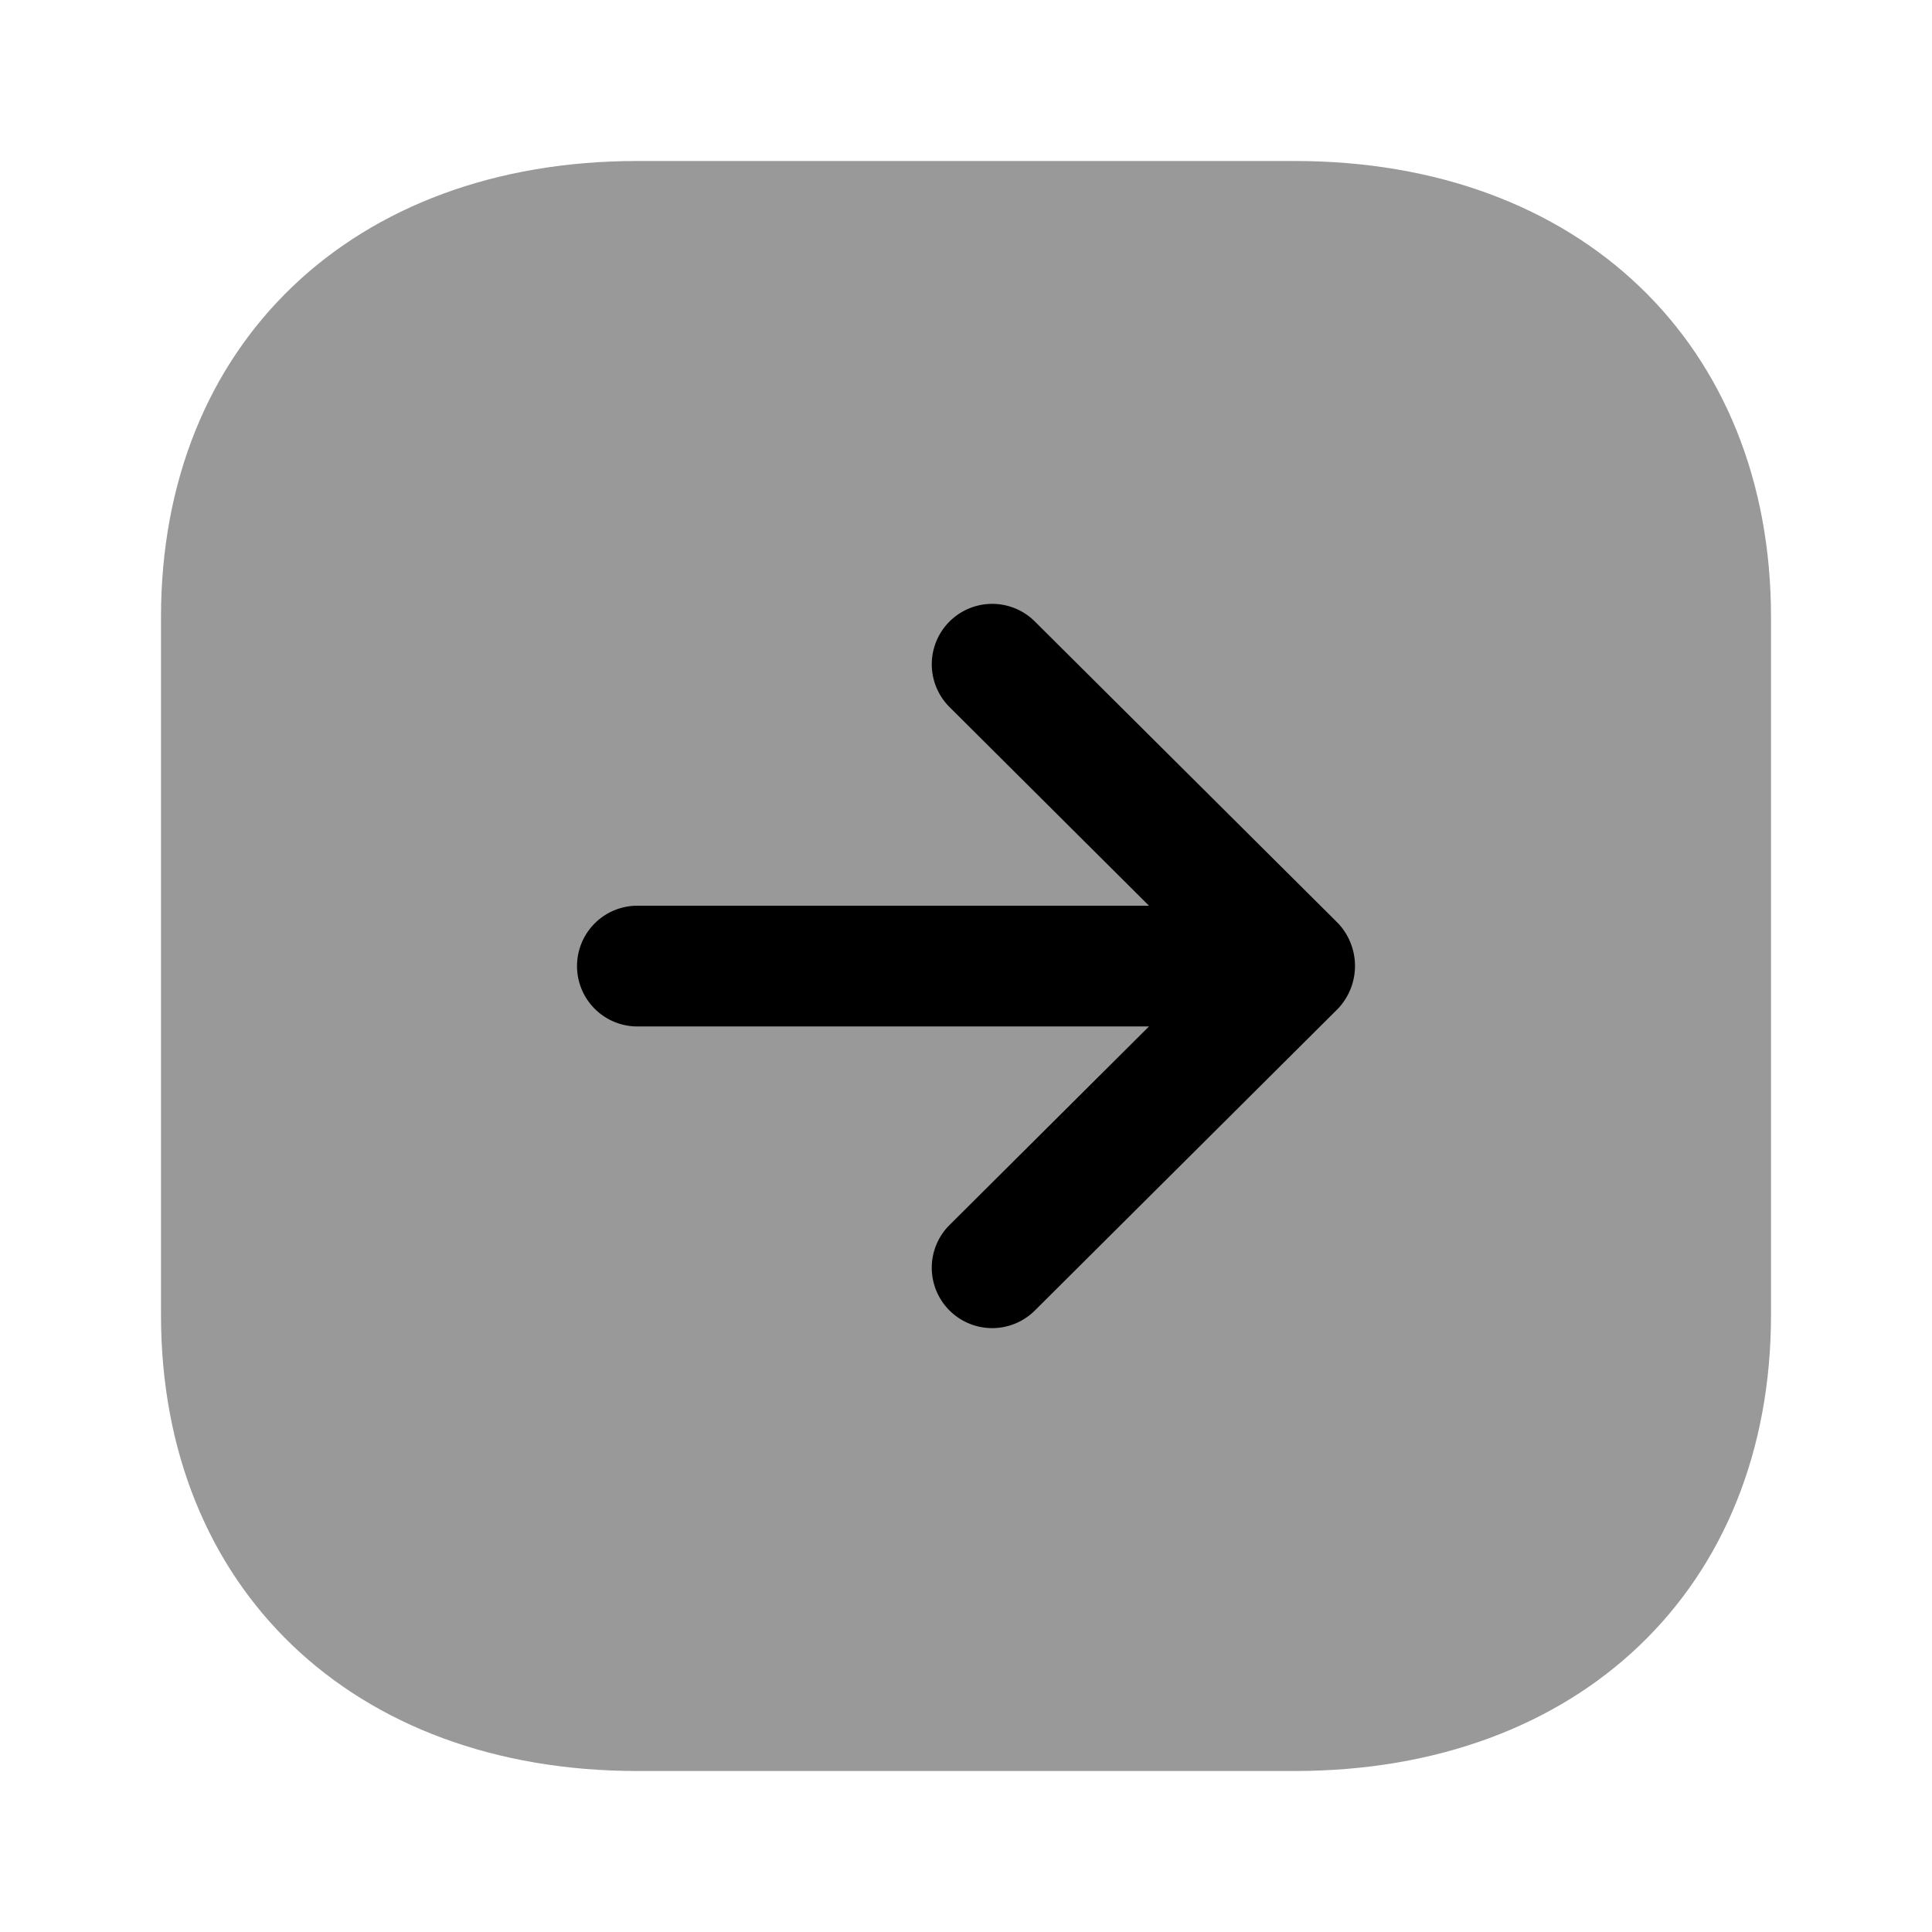 <svg viewBox="0 0 24 24" xmlns="http://www.w3.org/2000/svg" focusable="false">
  <path d="M7.916 22h8.168C19.623 22 22 19.724 22 16.335v-8.67C22 4.276 19.623 2 16.084 2H7.916C4.378 2 2 4.277 2 7.666v8.67C2 19.723 4.378 22 7.916 22" opacity=".4"/>
  <path d="M12.855 16.28l3.765-3.749a.773.773 0 000-1.064L12.855 7.72a.75.75 0 00-1.059 1.064l2.477 2.467H7.918a.75.75 0 100 1.5h6.355l-2.477 2.466a.749.749 0 00-.002 1.061.751.751 0 001.061.002"/>
</svg>
